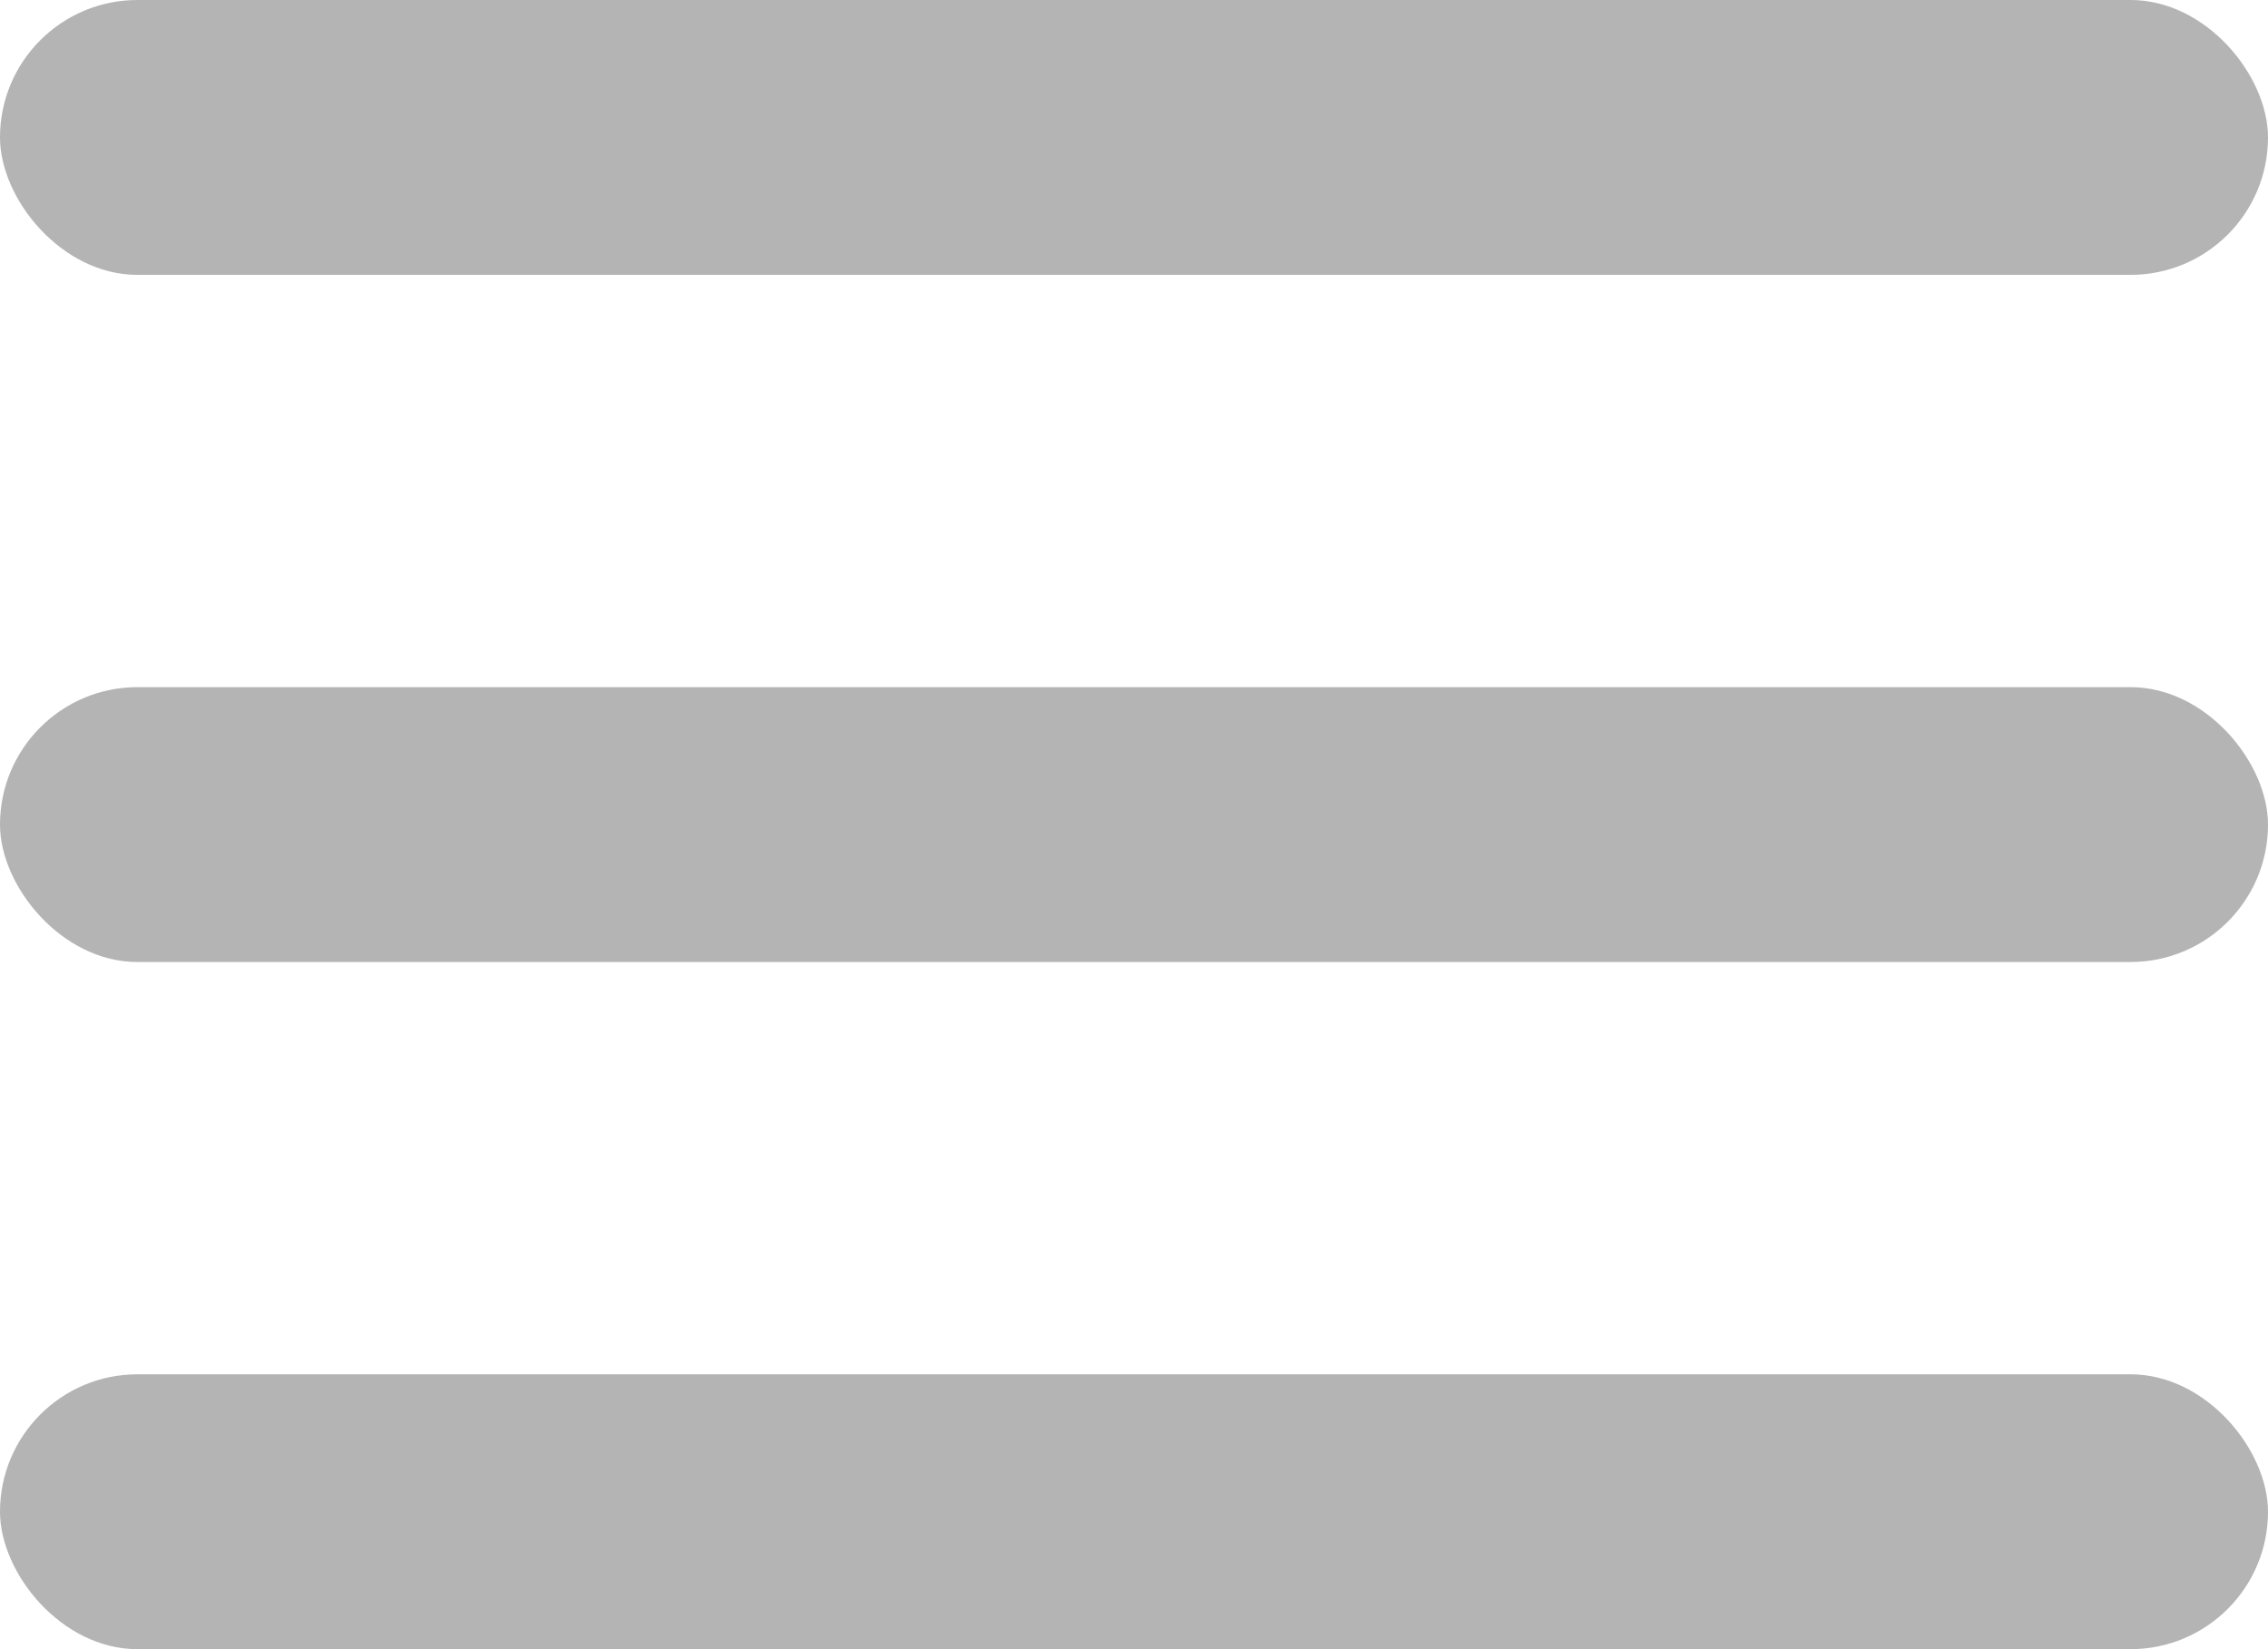 <svg width="33" height="24" viewBox="0 0 33 24" fill="none" xmlns="http://www.w3.org/2000/svg">
<rect width="33" height="4" rx="2" fill="#B4B4B4"/>
<rect y="10" width="33" height="4" rx="2" fill="#B4B4B4"/>
<rect y="20" width="33" height="4" rx="2" fill="#B4B4B4"/>
</svg>
